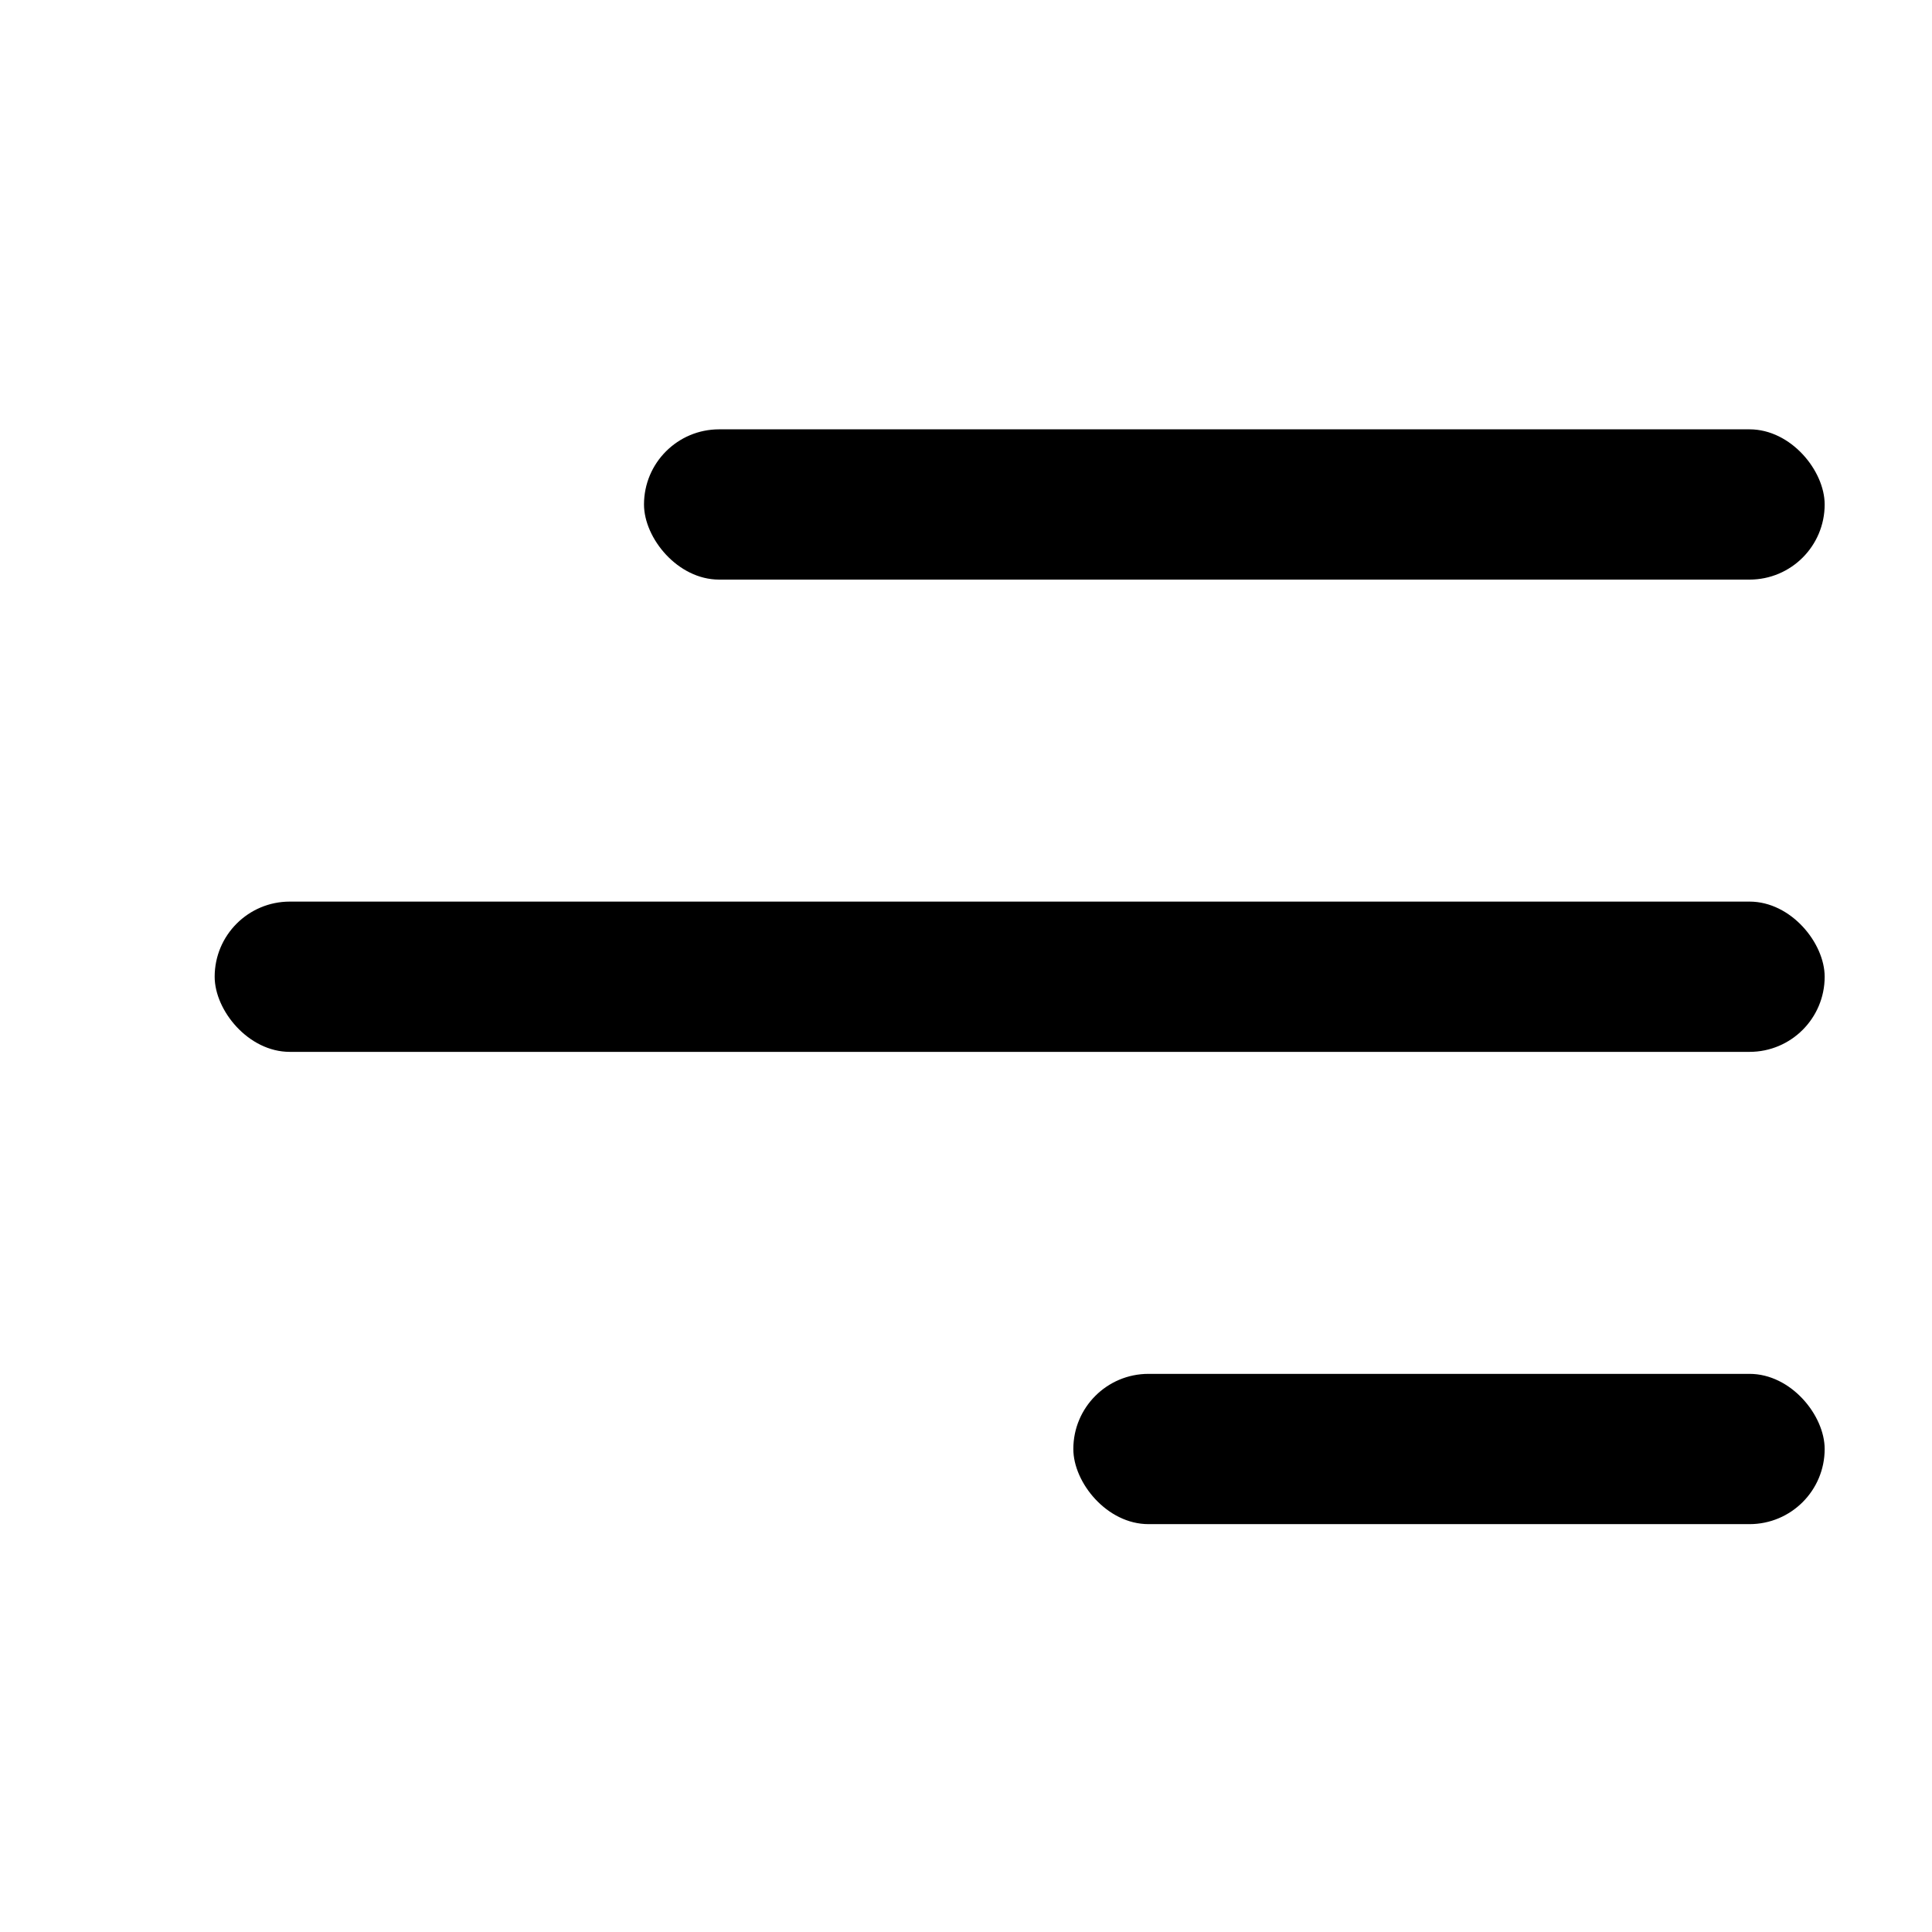 <svg width="18" height="18" viewBox="0 0 18 18" fill="none" xmlns="http://www.w3.org/2000/svg">
<rect x="10" y="12.8" width="7" height="1.4" rx="0.7" fill="currentColor"/>
<rect x="2" y="8.4" width="15" height="1.4" rx="0.7" fill="currentColor"/>
<rect x="6" y="4" width="11" height="1.4" rx="0.7" fill="currentColor"/>
</svg>
